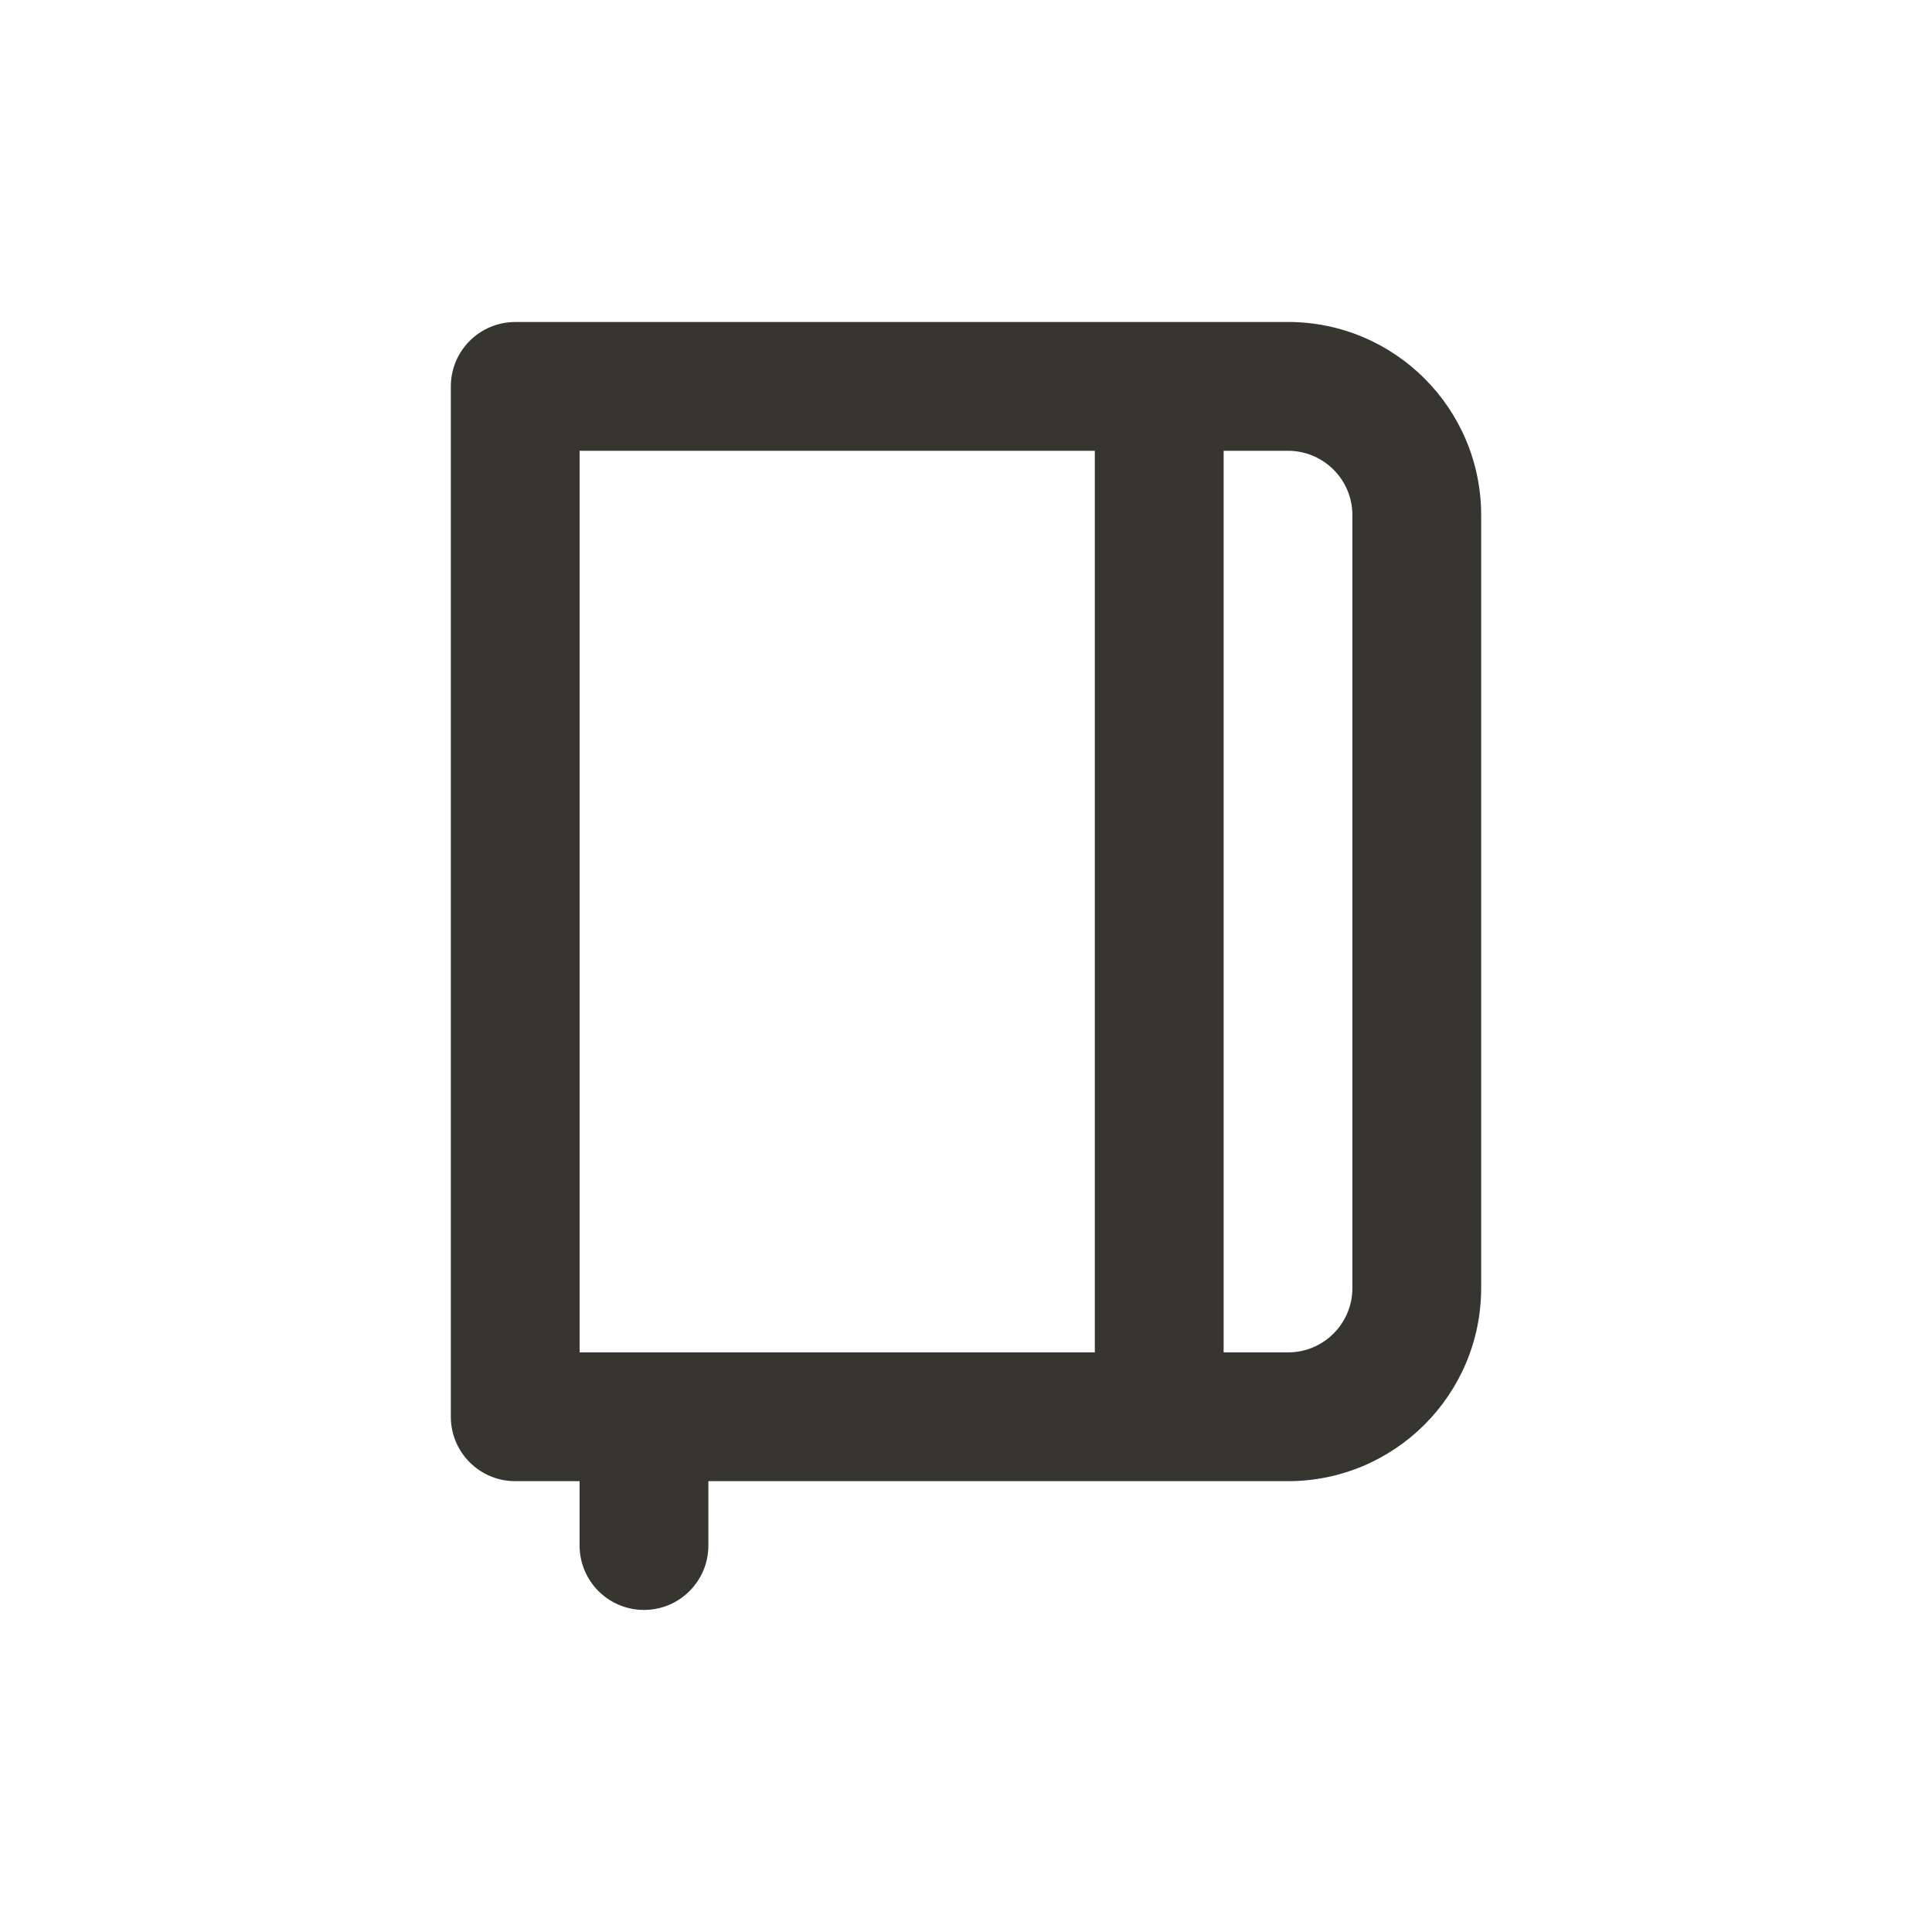 <!-- Generated by IcoMoon.io -->
<svg version="1.1" xmlns="http://www.w3.org/2000/svg" width="40" height="40" viewBox="0 0 40 40">
<title>diary</title>
<path fill="#37352f" d="M26.667 6.667h-16c-0.736 0-1.333 0.597-1.333 1.333v0 21.333c0 0.736 0.597 1.333 1.333 1.333v0h1.333v1.333c0 0.736 0.597 1.333 1.333 1.333v0 0c0.736 0 1.333-0.597 1.333-1.333v0-1.333h12c2.209 0 4-1.791 4-4v0-16c0-2.209-1.791-4-4-4v0zM22.667 28h-10.667v-18.667h10.667zM28 26.667c0 0.736-0.597 1.333-1.333 1.333v0h-1.333v-18.667h1.333c0.736 0 1.333 0.597 1.333 1.333v0z"></path>
</svg>
